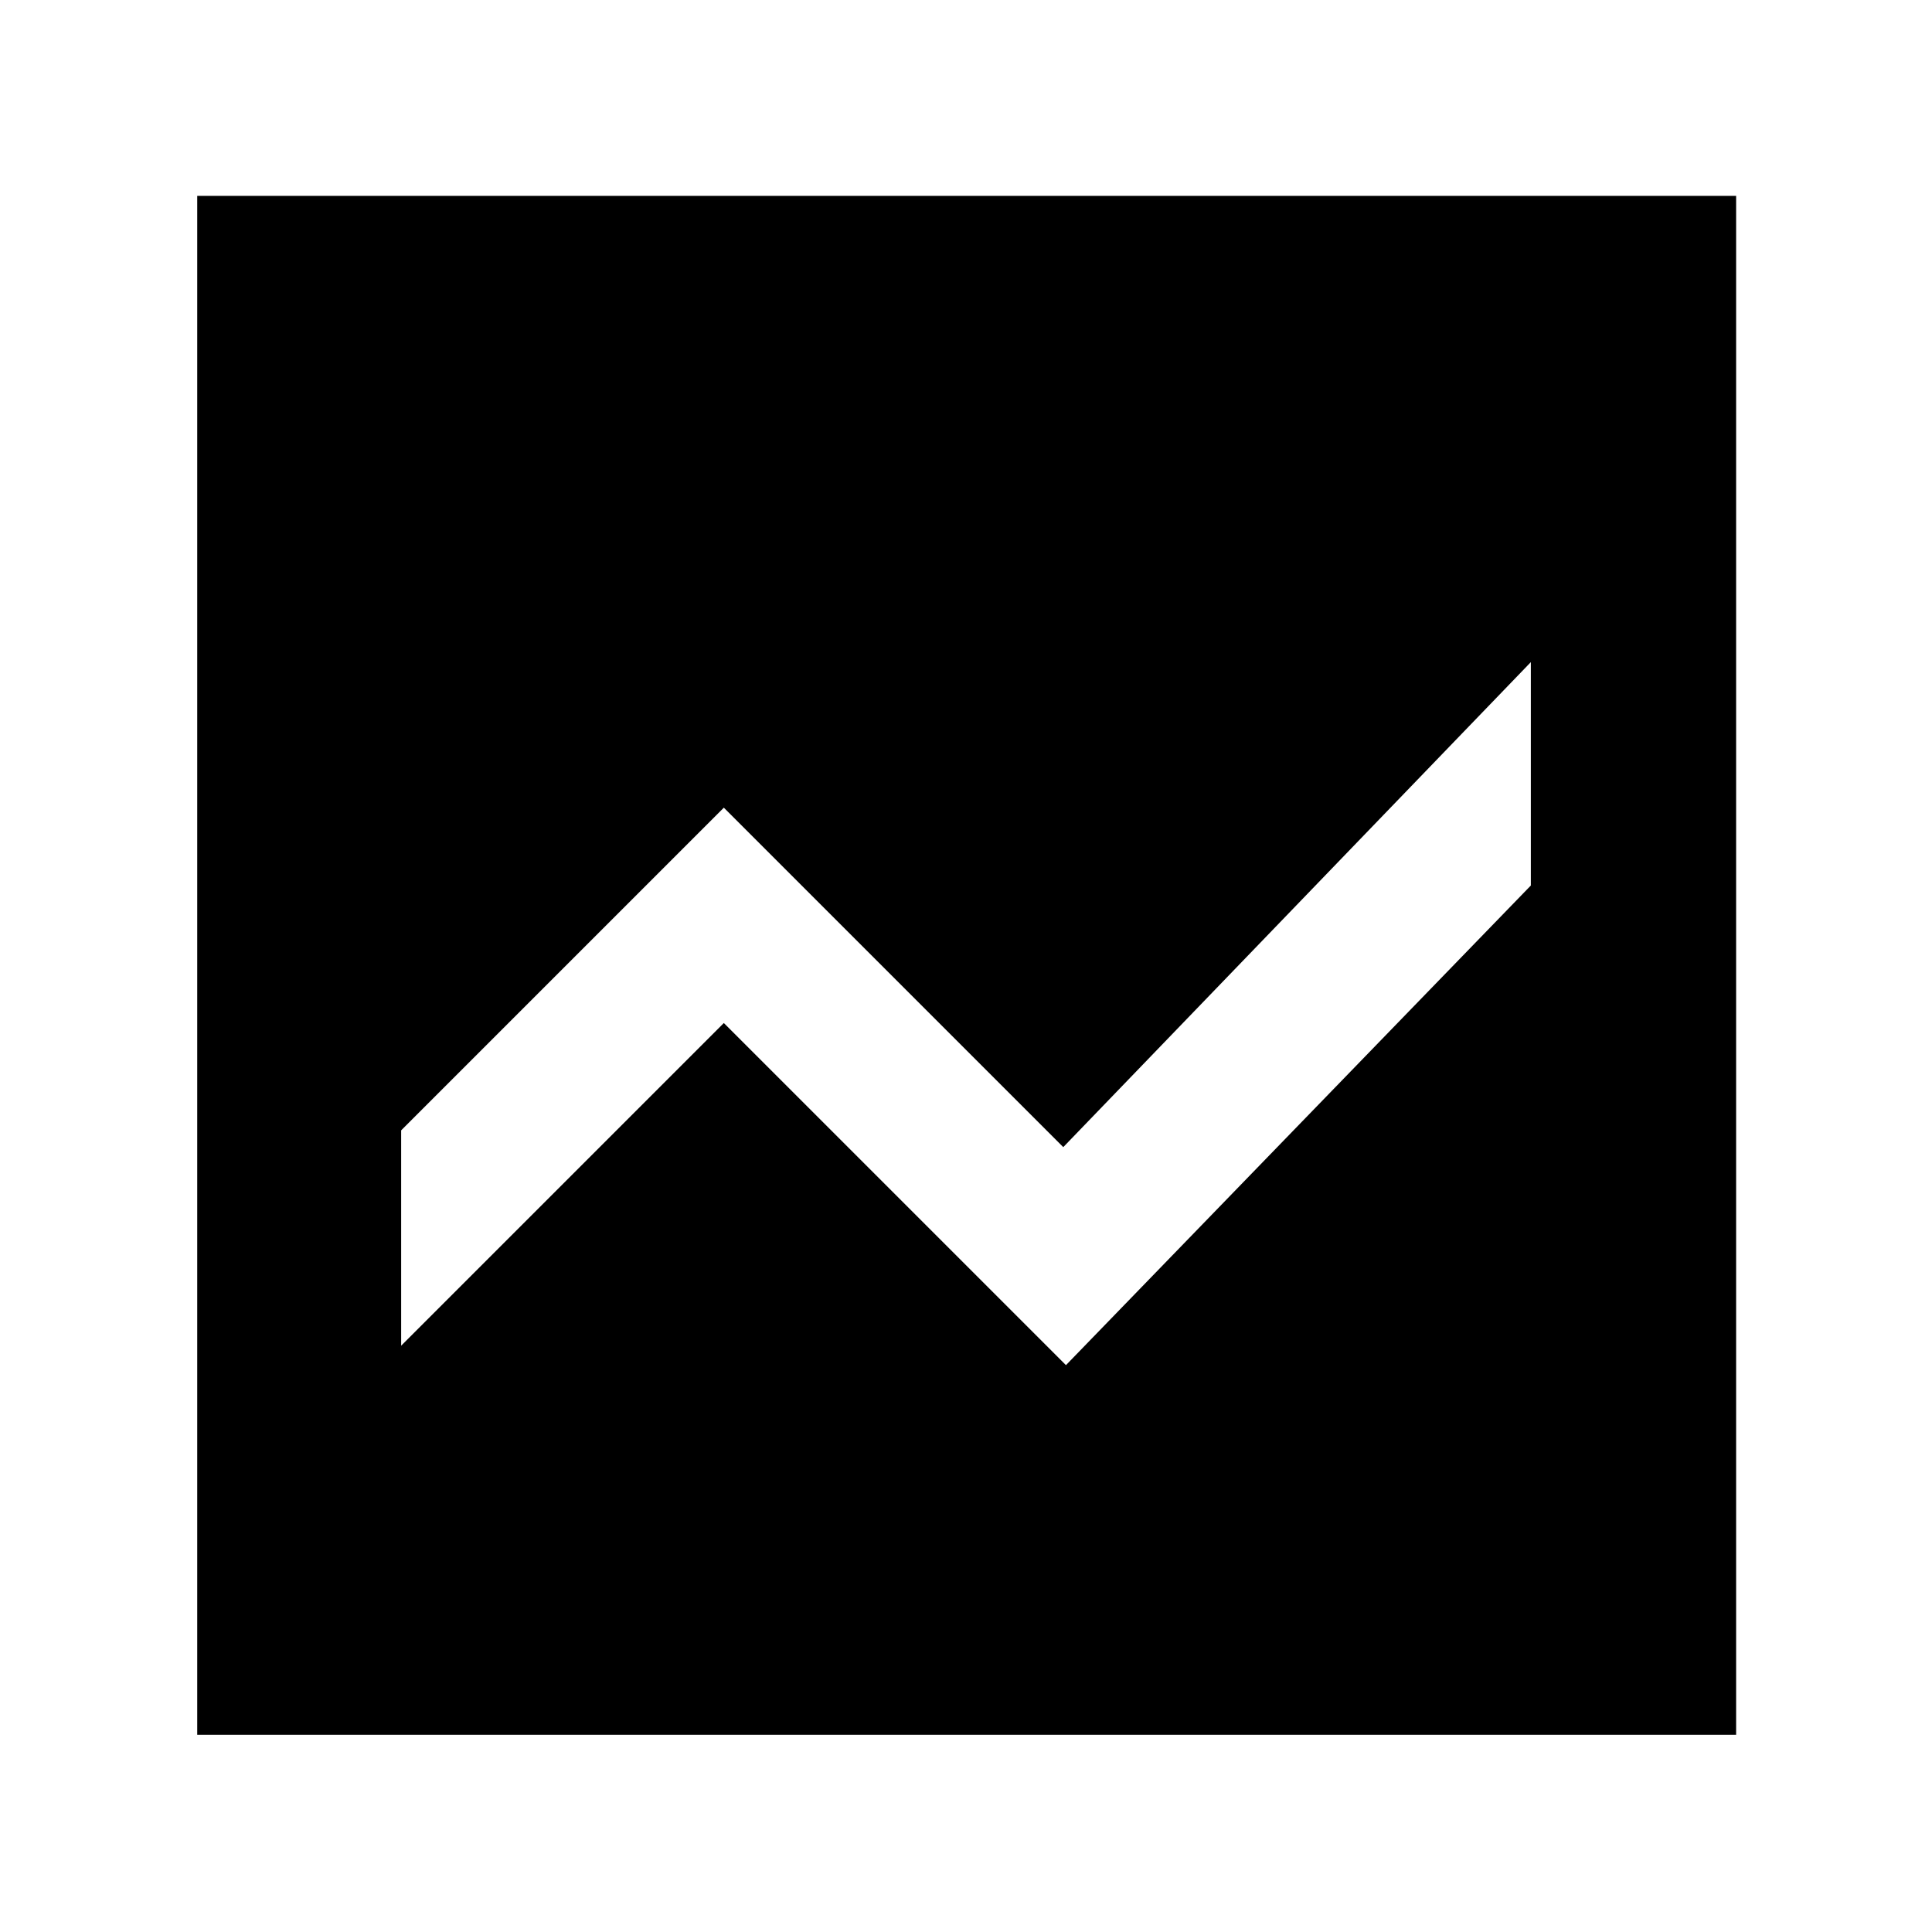 <svg xmlns="http://www.w3.org/2000/svg" height="40" viewBox="0 -960 960 960" width="40"><path d="M98-98v-764.67h764.67V-98H98Zm662.67-533L528.33-390 359.67-558.67 199.33-398.33v107l160.34-160.34 170 170 231-238.33v-111Z"/></svg>
